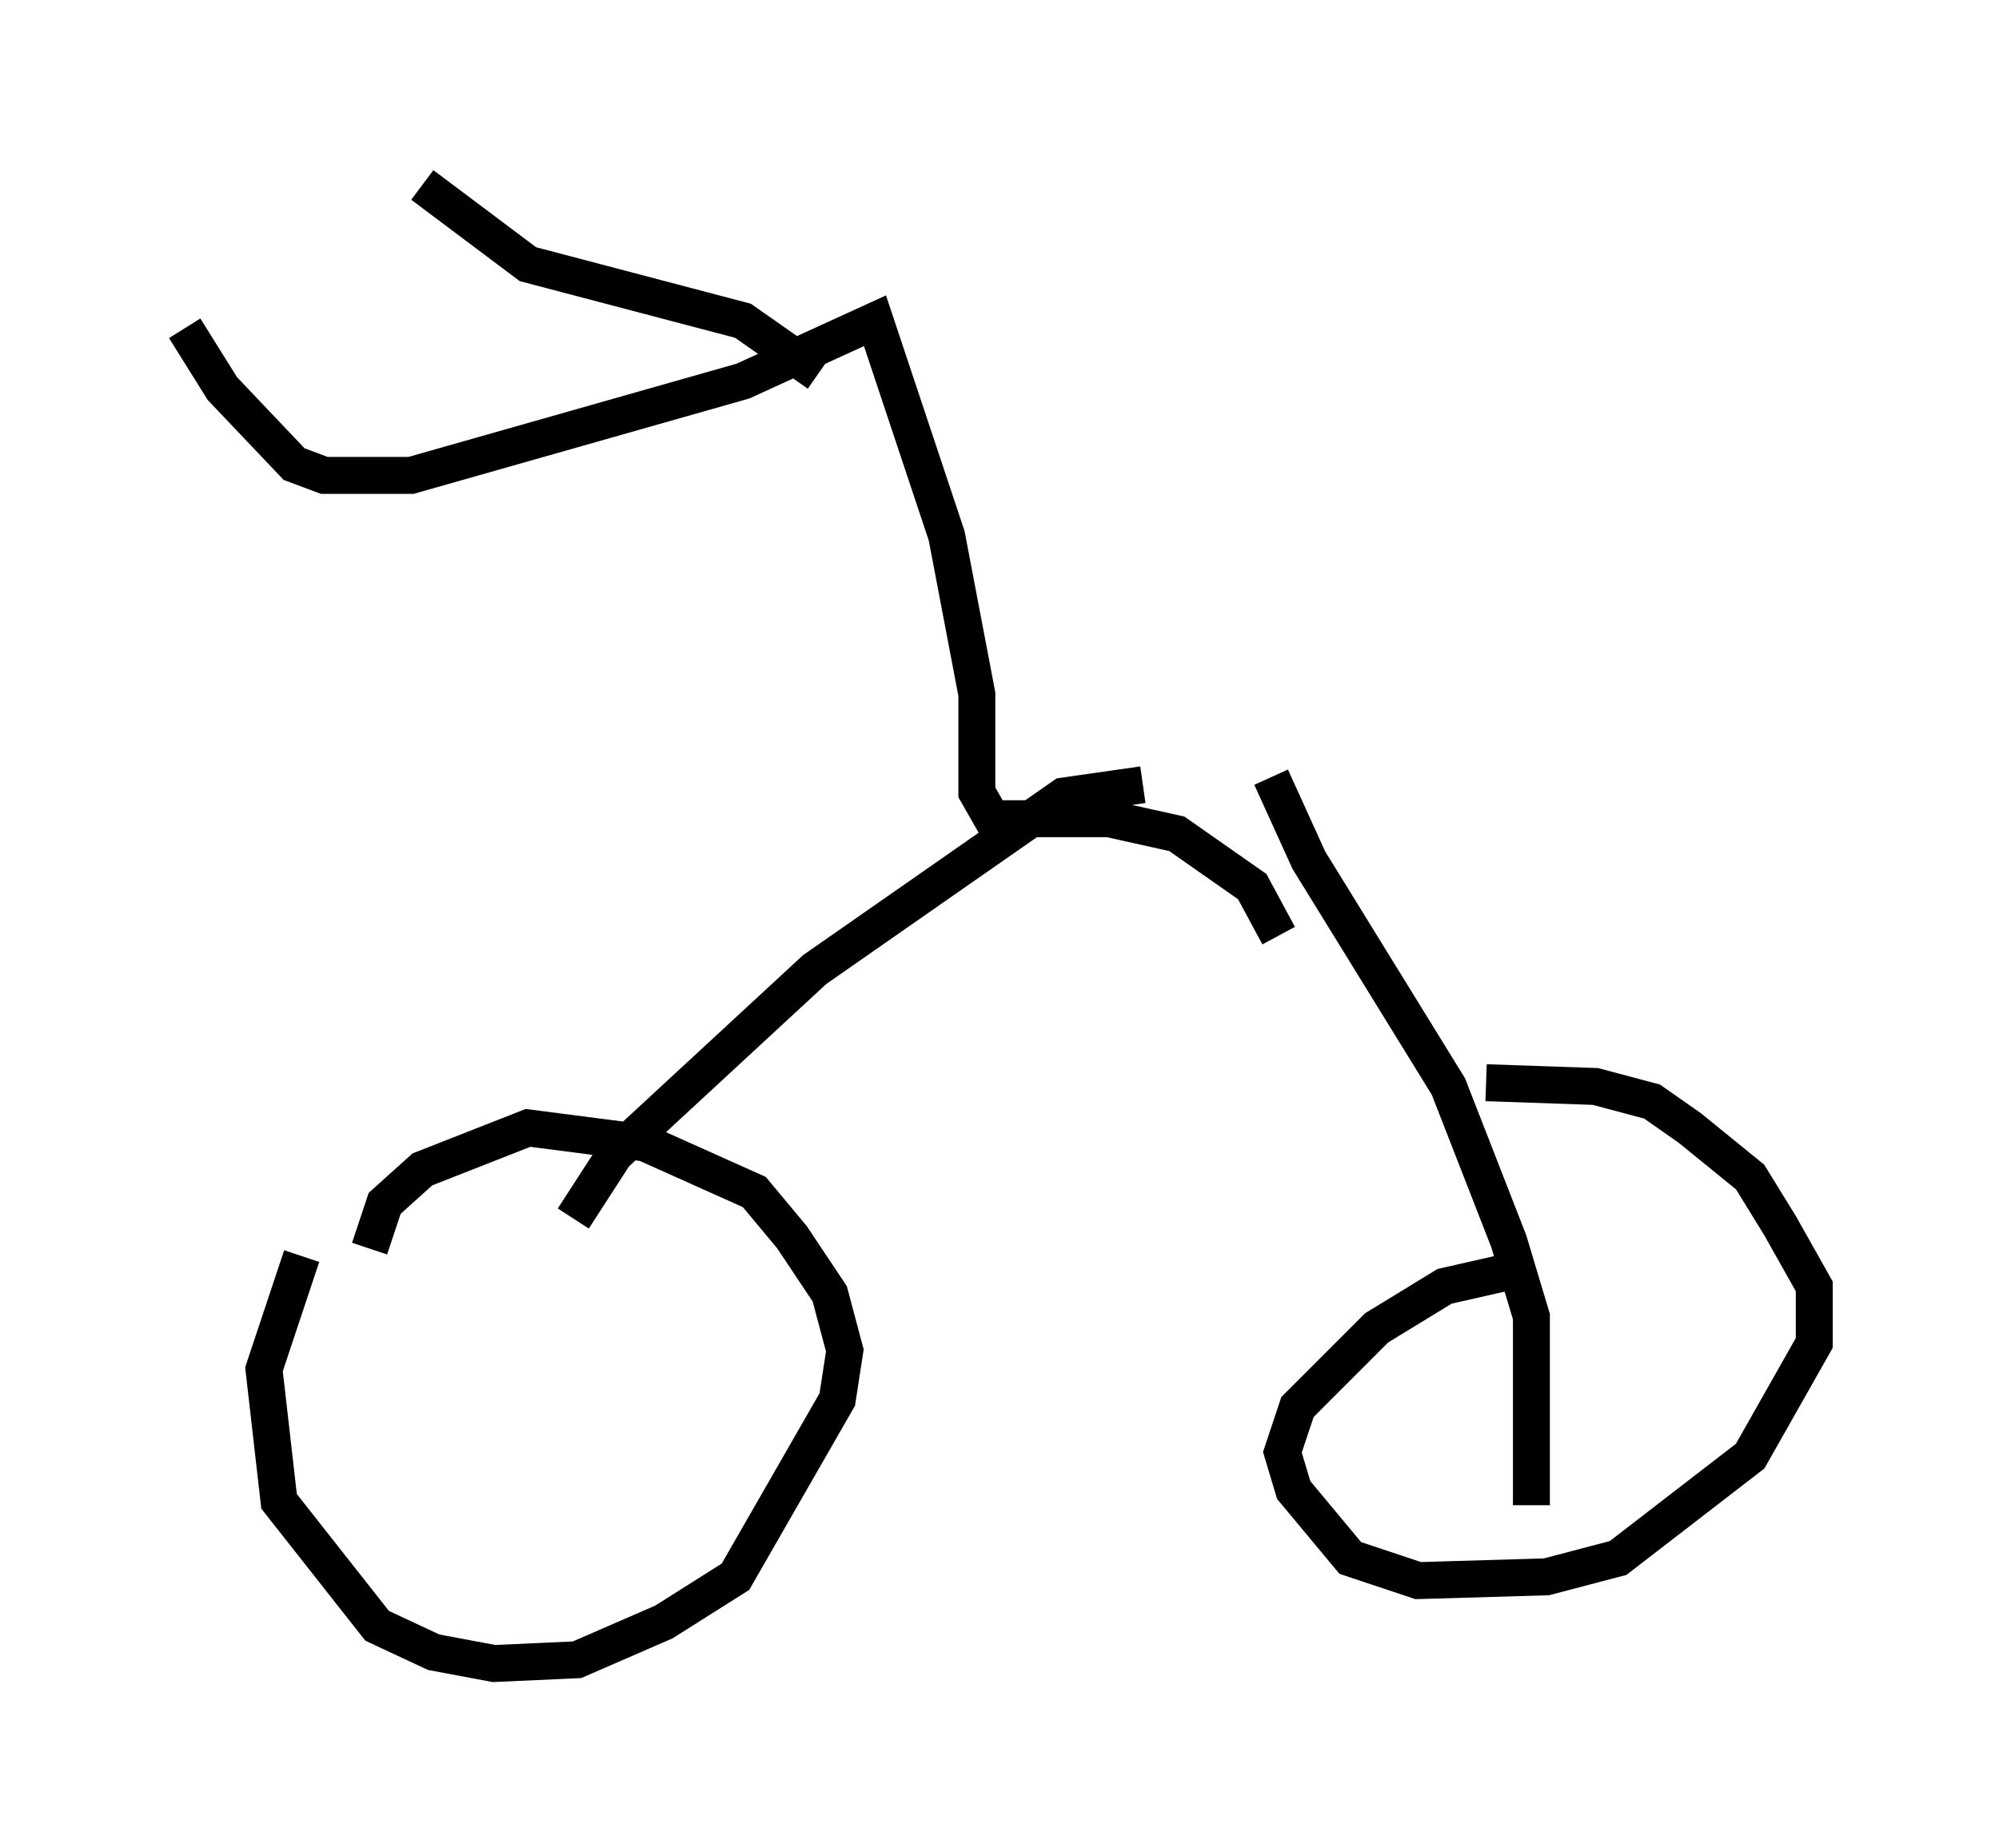 <?xml version="1.0" encoding="utf-8" ?>
<svg baseProfile="full" height="50.017" version="1.1" width="54.1" xmlns="http://www.w3.org/2000/svg" xmlns:ev="http://www.w3.org/2001/xml-events" xmlns:xlink="http://www.w3.org/1999/xlink"><defs /><rect fill="white" height="50.017" width="54.1" x="0" y="0" /><path d="M10.717, 31.542 m-2.552, 2.45 l-1.021, 3.063 0.408, 3.573 l2.654, 3.369 1.531, 0.715 l1.633, 0.306 2.246, -0.102 l2.348, -1.021 1.94, -1.225 l2.756, -4.798 0.204, -1.327 l-0.408, -1.531 -1.021, -1.531 l-1.021, -1.225 -2.96, -1.327 l-3.165, -0.408 -2.858, 1.123 l-1.021, 0.919 -0.408, 1.225 m31.34, 0.51 l-2.246, 0.51 -1.838, 1.123 l-2.144, 2.144 -0.408, 1.225 l0.306, 1.021 1.531, 1.838 l1.838, 0.613 3.471, -0.102 l1.94, -0.51 3.573, -2.756 l1.735, -3.063 0.0, -1.531 l-0.919, -1.633 -0.817, -1.327 l-1.633, -1.327 -1.021, -0.715 l-1.531, -0.408 -2.96, -0.102 m-24.704, 3.675 l1.123, -1.735 5.41, -5.002 l6.738, -4.696 2.144, -0.306 m10.515, 19.498 l0.0, -5.104 -0.613, -2.042 l-1.633, -4.185 -3.777, -6.125 l-1.021, -2.246 m0.204, 4.288 l-0.715, -1.327 -2.042, -1.429 l-1.838, -0.408 -3.165, 0.0 l-0.408, -0.715 0.0, -2.654 l-0.817, -4.288 -1.94, -5.819 l-3.573, 1.633 -8.983, 2.552 l-2.348, 0.0 -0.817, -0.306 l-1.94, -2.042 -1.021, -1.633 m17.15, 1.225 l-2.042, -1.429 -5.819, -1.531 l-2.858, -2.144 " fill="none" stroke="black" stroke-width="1" /></svg>